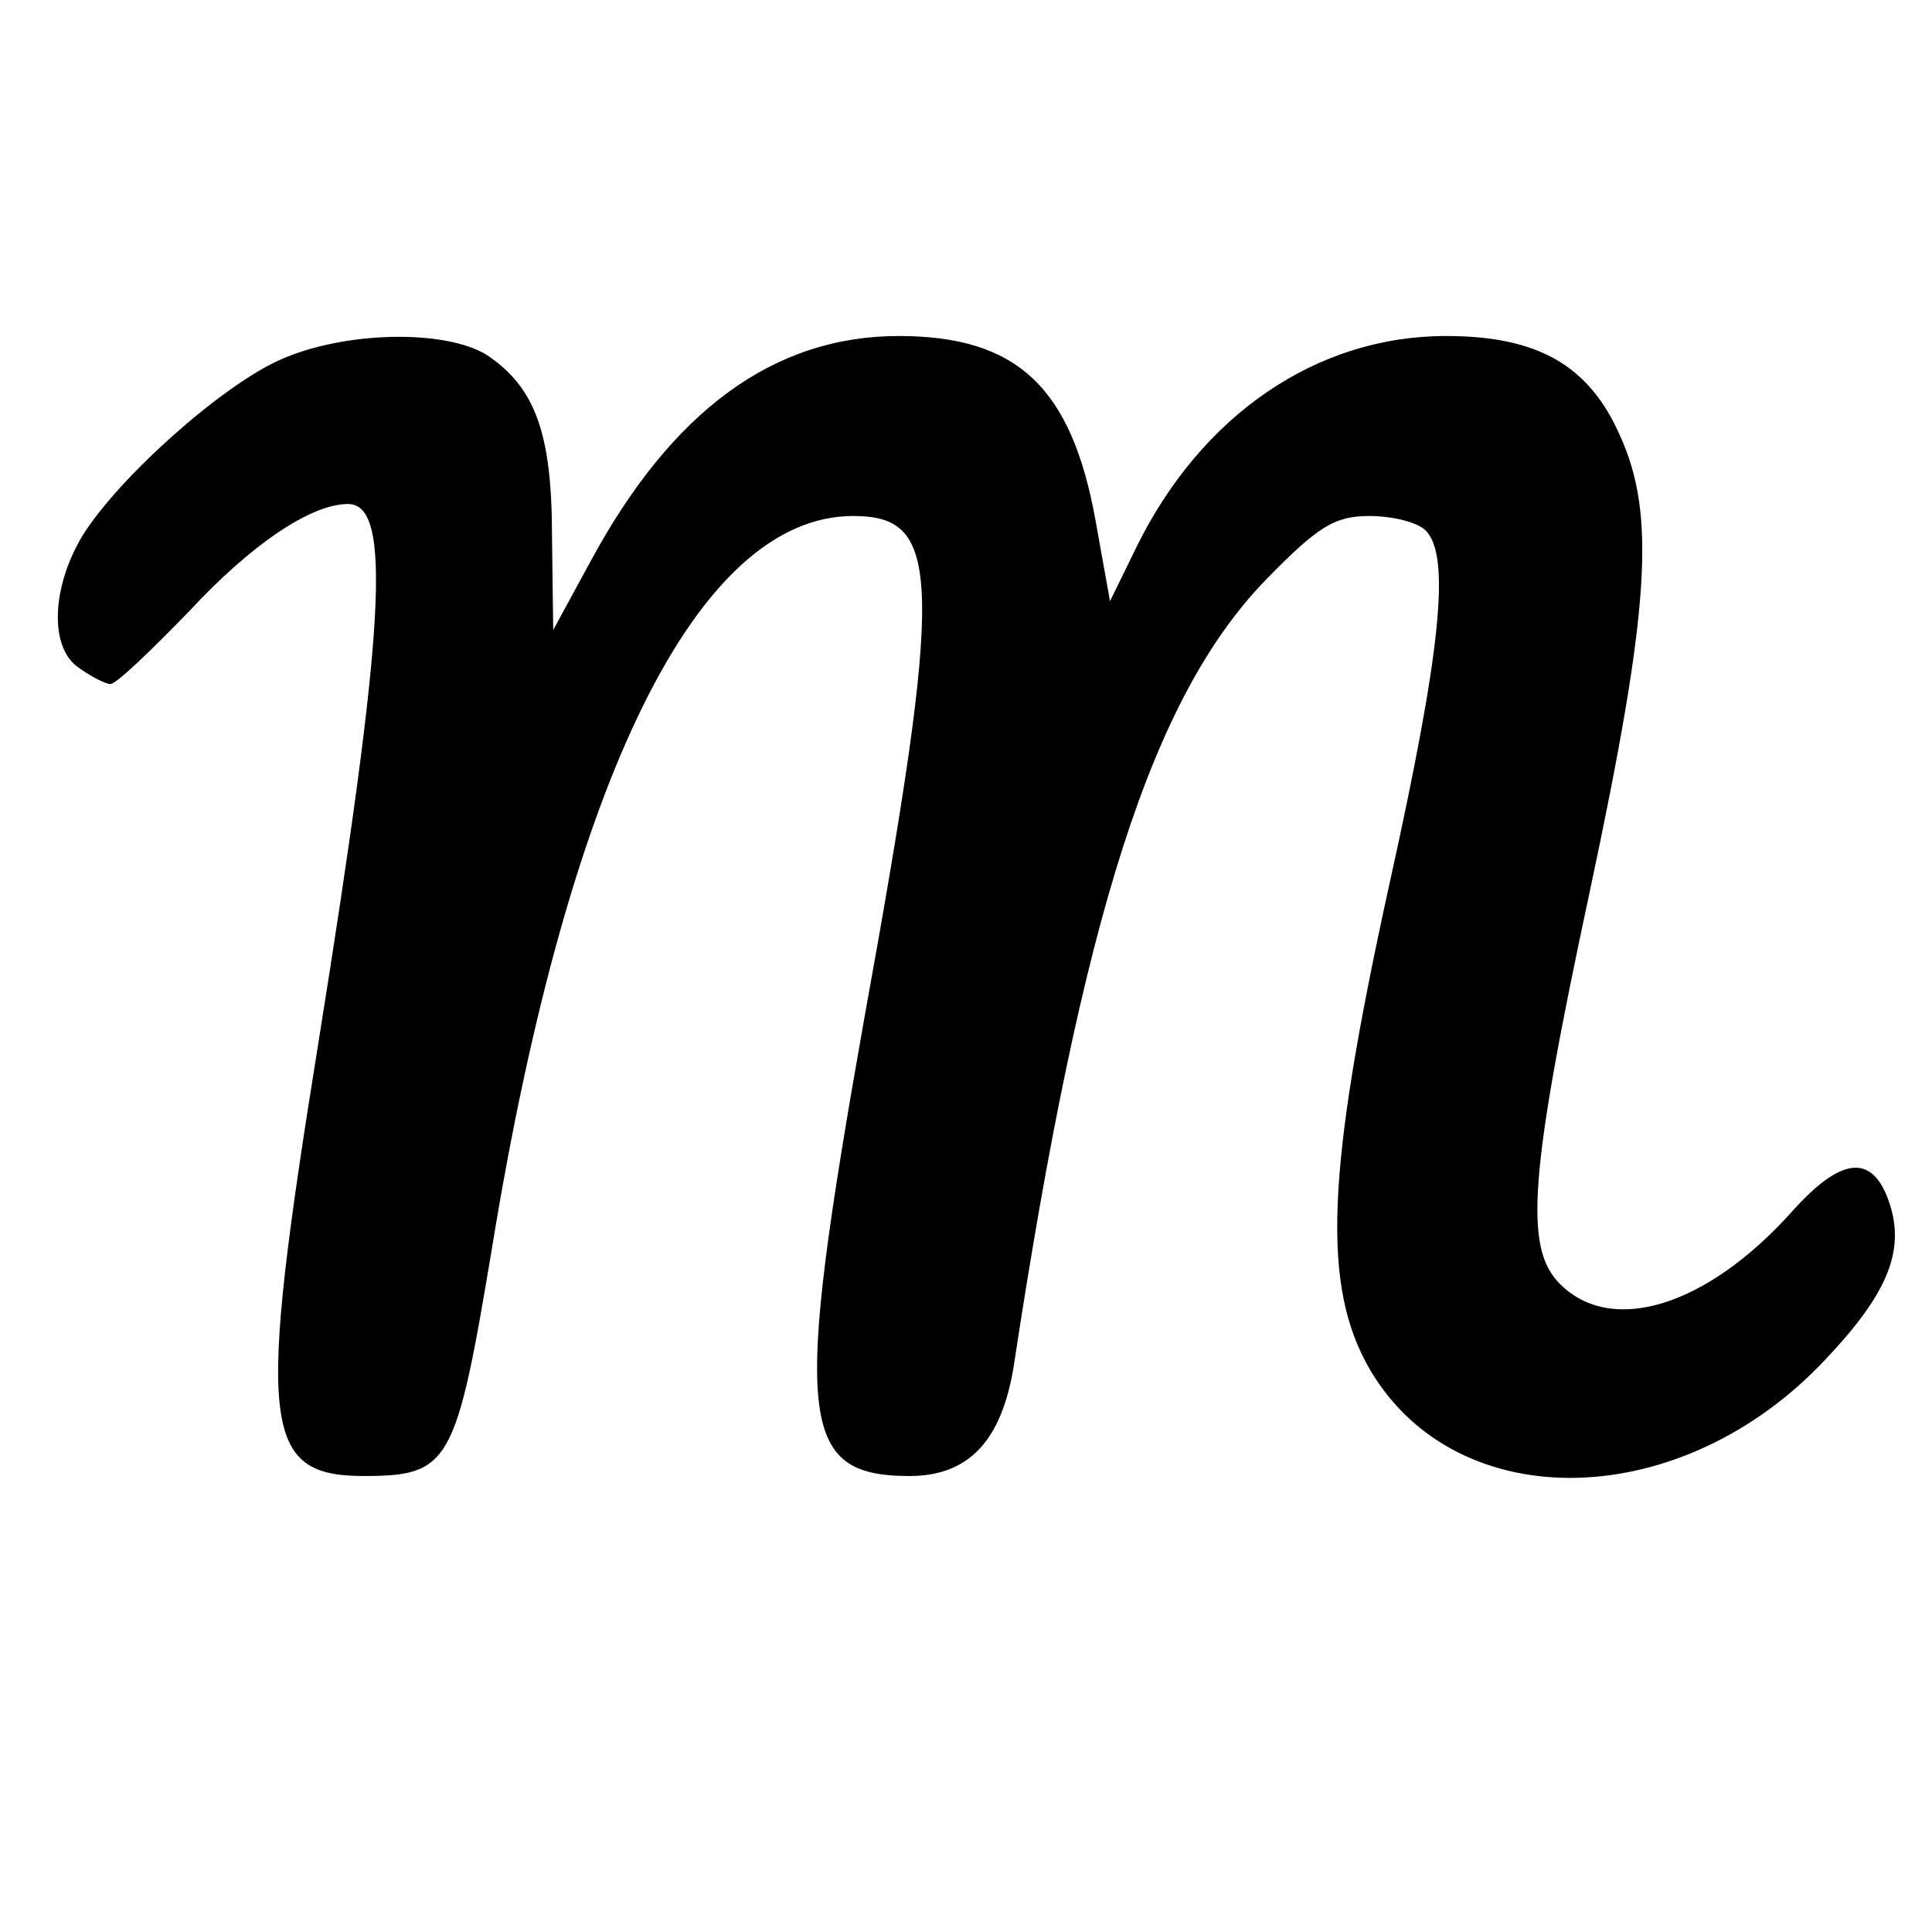 <?xml version="1.0" standalone="no"?>
<!DOCTYPE svg PUBLIC "-//W3C//DTD SVG 20010904//EN"
 "http://www.w3.org/TR/2001/REC-SVG-20010904/DTD/svg10.dtd">
<svg version="1.0" xmlns="http://www.w3.org/2000/svg"
 width="161pt" height="161pt" viewBox="0 0 161 161"
 preserveAspectRatio="xMidYMid meet">
<g transform="translate(0,161) scale(0.1,-0.1)"
fill="#000000" stroke="none">
<path d="M233 1310 c-49 -22 -134 -98 -164 -146 -26 -43 -28 -93 -4 -110 11
-8 23 -14 27 -14 5 0 34 28 66 61 51 55 101 89 132 89 37 0 31 -102 -25 -451
-51 -317 -47 -359 38 -359 72 0 77 10 107 190 64 393 172 610 301 610 74 0 76
-50 9 -420 -59 -333 -55 -380 38 -380 49 0 77 29 87 93 57 375 115 556 210
654 43 44 57 53 86 53 19 0 40 -5 47 -12 21 -21 13 -100 -30 -294 -53 -241
-57 -336 -16 -406 73 -123 260 -119 380 10 52 55 66 91 52 131 -14 40 -40 37
-81 -9 -71 -79 -150 -103 -193 -60 -30 30 -26 90 25 328 50 235 55 313 25 379
-26 59 -69 83 -145 83 -108 0 -204 -66 -258 -176 l-22 -45 -12 67 c-20 111
-65 154 -164 154 -104 0 -189 -62 -257 -188 l-31 -57 -1 78 c0 86 -14 124 -54
151 -35 22 -120 20 -173 -4z"/>
</g>
</svg>
